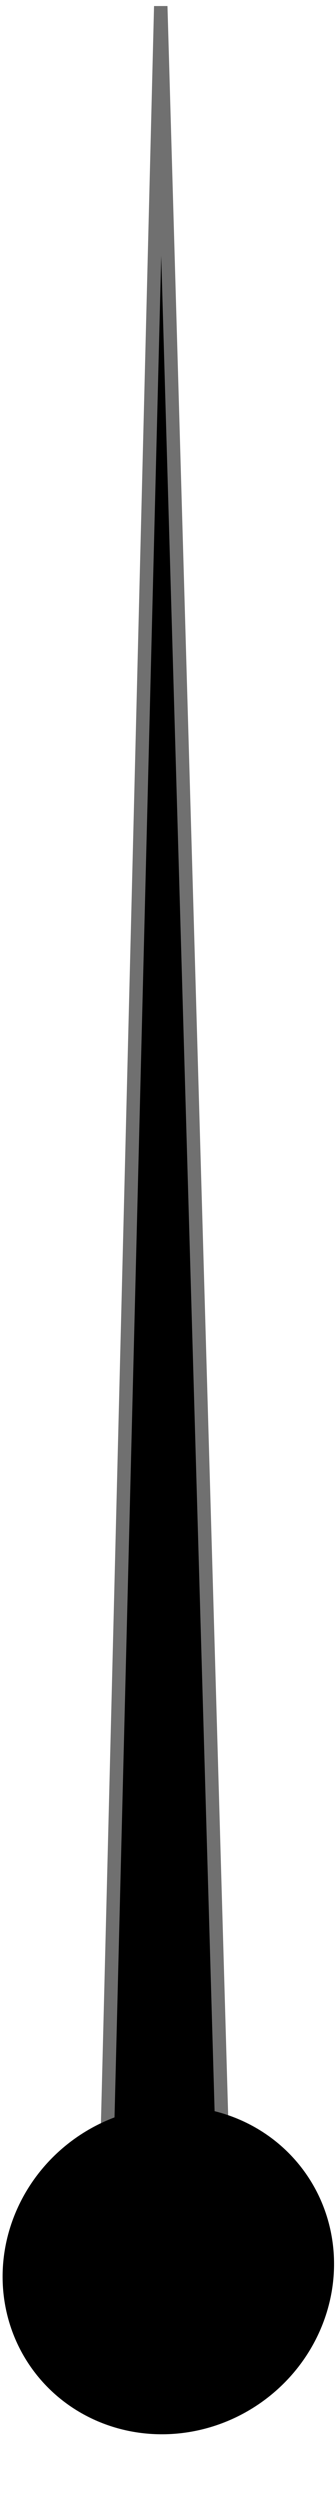 <svg xmlns="http://www.w3.org/2000/svg" height="185.644" viewBox="70 0 25 185.644" style="display: block;">
  <g id="Group_215" data-name="Group 215" transform="matrix(0.809, -0.588, 0.588, 0.809, -7.724, 65.648)">
    <g id="Group_215-2" data-name="Group 215" transform="translate(10.463)">
      <path id="Path_67" data-name="Path 67" d="M4430.5,2071.751l100.393-131.07-93.421,136.647Z" transform="translate(-4430.496 -1940.682)" stroke="#707070" stroke-width="1"/>
    </g>
    <ellipse id="Ellipse_16" data-name="Ellipse 16" cx="12.5" cy="12" rx="12.5" ry="12" transform="translate(-0.018 124.31)"/>
  </g>
</svg>
